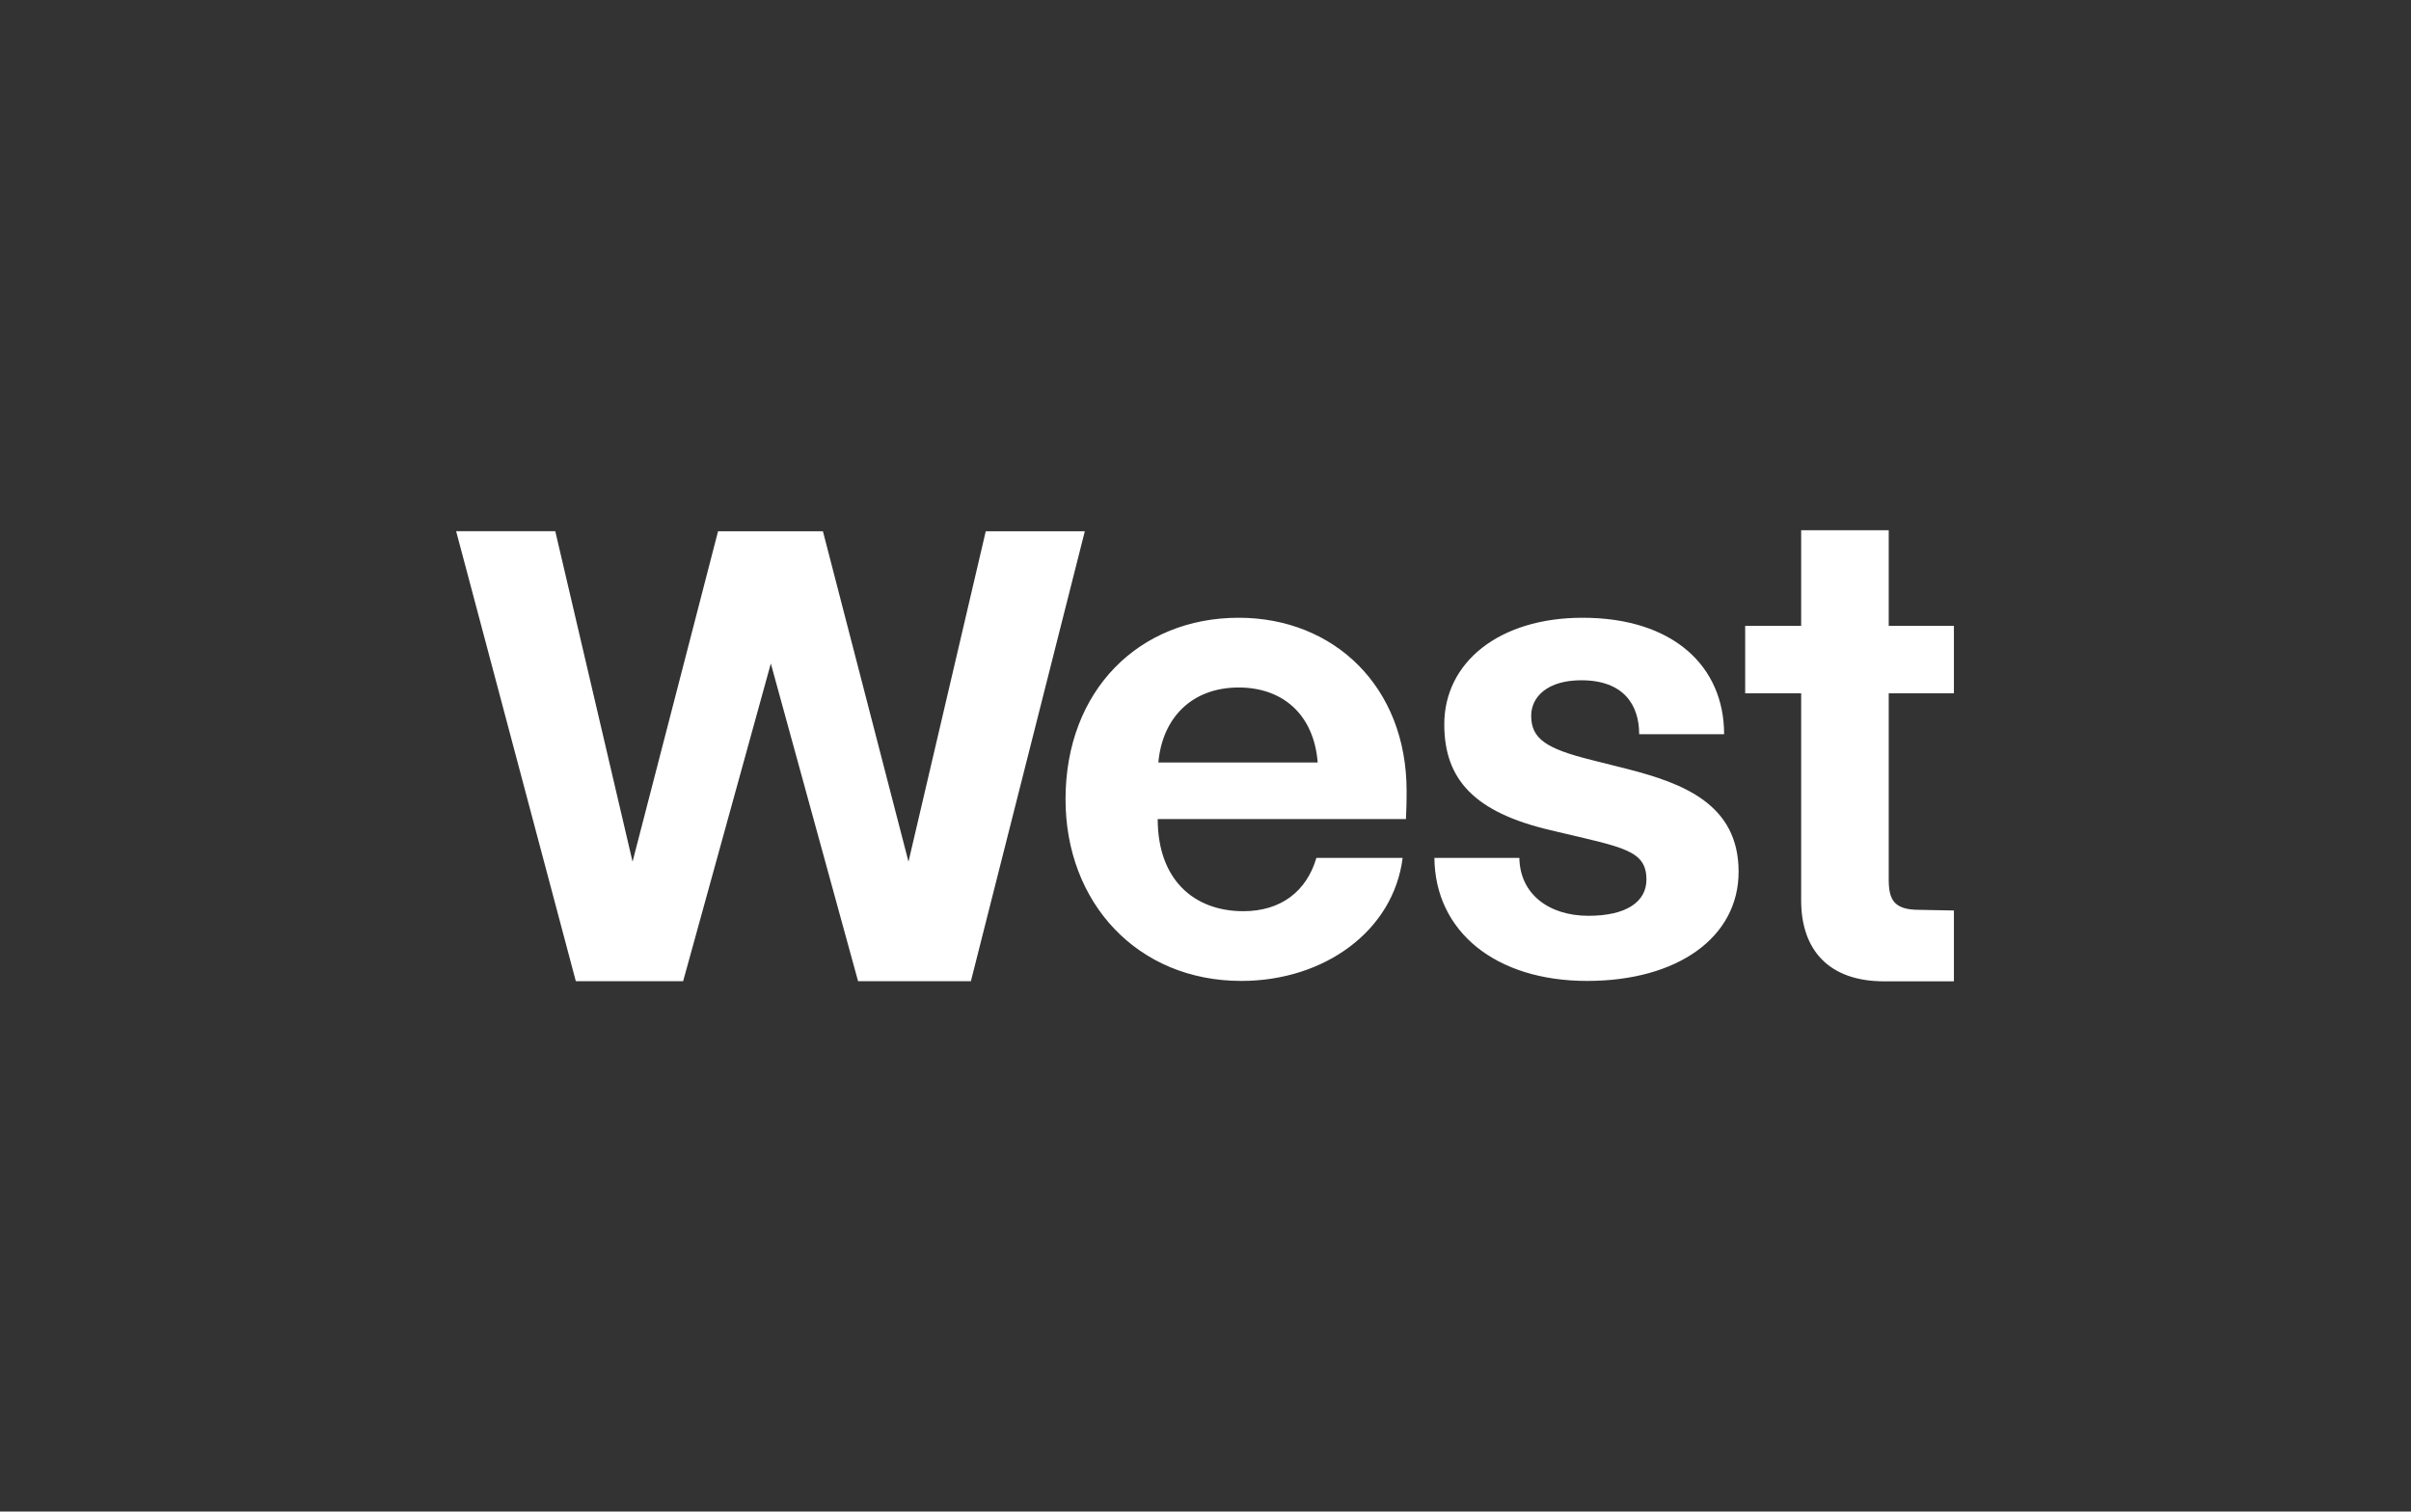 <svg width="185" height="116" viewBox="0 0 185 116" fill="none" xmlns="http://www.w3.org/2000/svg">
<rect x="0" y="0" width="185" height="116" fill="#333333" stroke="none"/>
<path fill-rule="evenodd" clip-rule="evenodd" d="M144.925 40.692V48.026H149.927V53.205H144.925V67.462C144.925 69 145.279 69.821 147.25 69.821L149.927 69.872V75.308H144.572C140.277 75.308 138.206 72.847 138.206 69.103V53.205H133.911V48.026H138.206V40.692H144.925ZM42.607 40.764L48.537 66.125L55.098 40.769H63.144L69.71 66.125L75.639 40.769H83.24L74.498 75.298H65.842L59.147 50.919L52.418 75.298H44.184L35 40.764H42.607ZM95.047 47.407C102.373 47.407 107.931 52.709 107.931 60.686L107.93 61.102C107.928 61.574 107.919 62.032 107.88 62.857H88.833C88.833 67.502 91.612 69.926 95.401 69.926C98.281 69.926 100.251 68.411 101.009 65.836H107.627C106.92 71.44 101.615 75.277 95.25 75.277C87.267 75.277 81.76 69.269 81.76 61.342C81.76 52.961 87.418 47.407 95.047 47.407ZM121.432 47.407C128.404 47.407 132.294 51.144 132.294 56.344H125.777C125.777 54.072 124.564 52.204 121.331 52.204C118.754 52.204 117.491 53.466 117.491 54.93C117.491 56.697 118.653 57.455 122.089 58.313C122.632 58.456 123.198 58.594 123.773 58.737L124.351 58.881L124.934 59.029C129.116 60.114 133.406 61.694 133.406 66.896C133.406 71.945 128.707 75.277 121.786 75.277C114.763 75.277 110.115 71.491 110.064 65.836H116.582C116.633 68.663 118.906 70.279 121.887 70.279C124.767 70.279 126.333 69.219 126.333 67.502C126.333 65.242 124.563 65.038 119.442 63.819L119.007 63.715C113.146 62.352 110.822 59.828 110.822 55.587C110.822 50.841 115.016 47.407 121.432 47.407ZM95.047 52.759C91.46 52.759 89.187 55.082 88.883 58.515H101.11C100.807 54.779 98.382 52.759 95.047 52.759Z" fill="white"/>
</svg>
